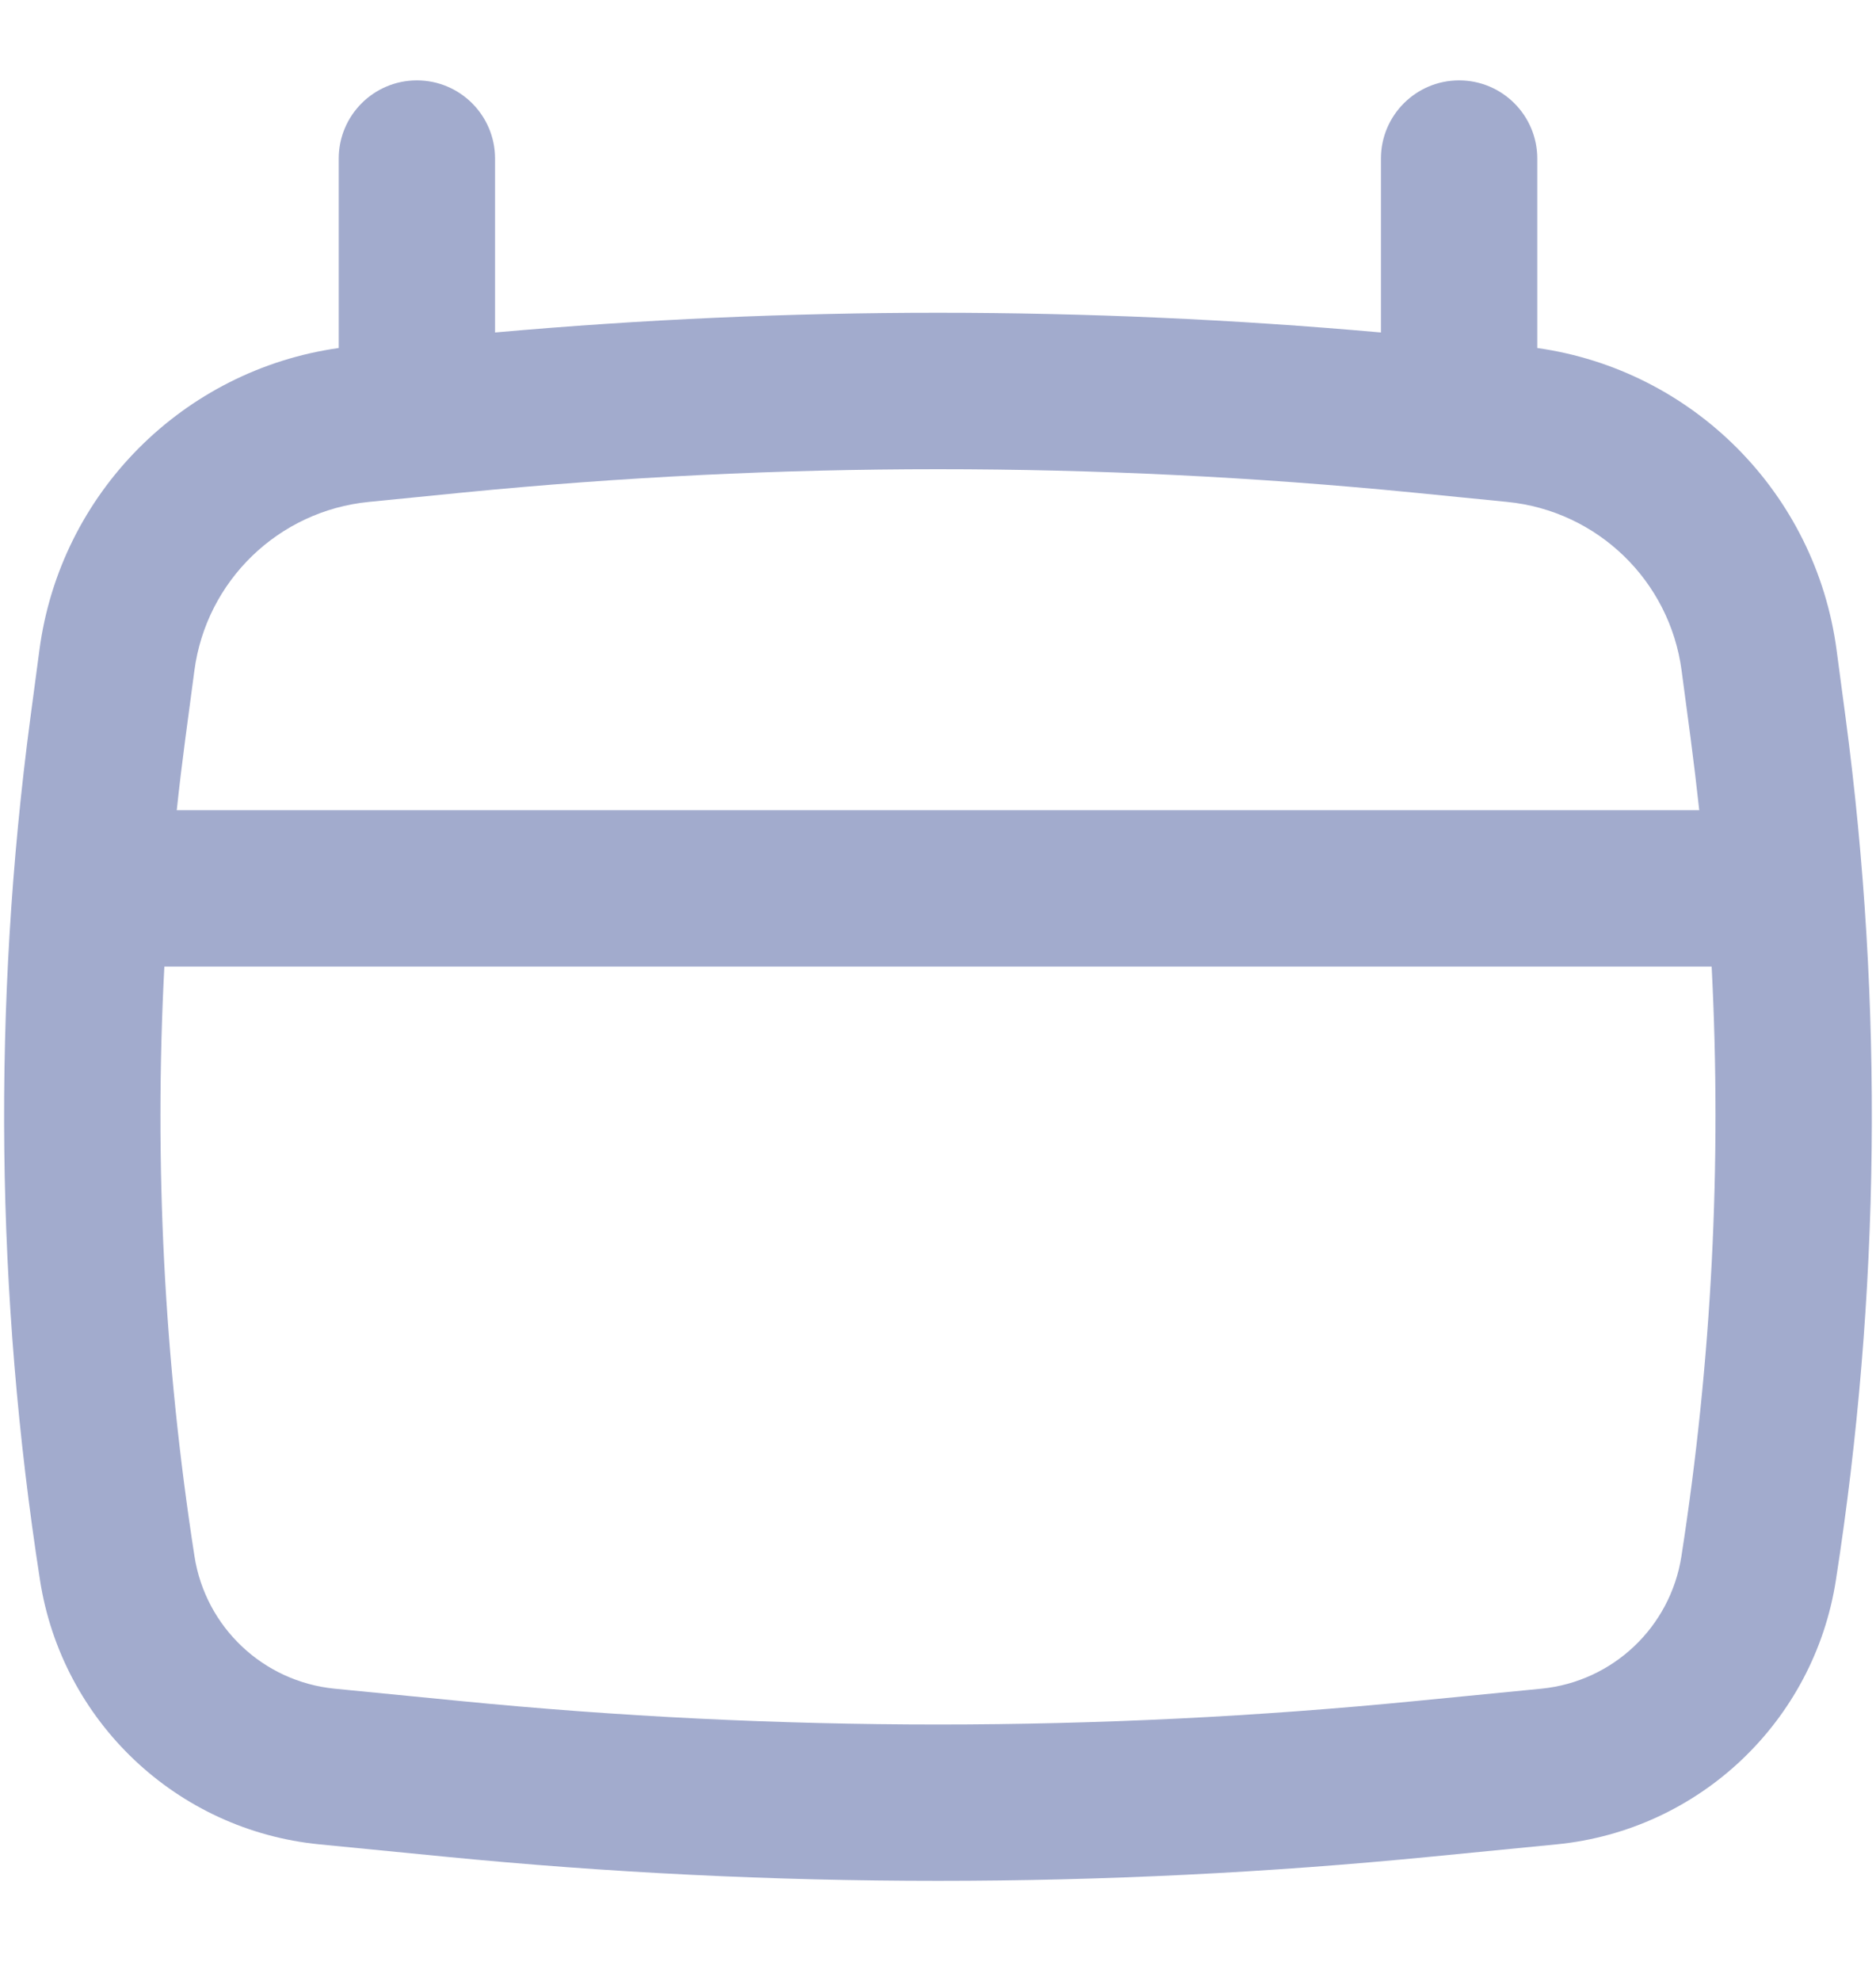 <svg width="18" height="19" viewBox="0 0 18 19" fill="none" xmlns="http://www.w3.org/2000/svg">
<path fill-rule="evenodd" clip-rule="evenodd" d="M4 0.771C4.414 0.771 4.75 1.107 4.75 1.521V3.189C7.578 2.937 10.422 2.937 13.25 3.189V1.521C13.25 1.107 13.586 0.771 14 0.771C14.414 0.771 14.75 1.107 14.75 1.521V3.338C16.243 3.549 17.422 4.73 17.622 6.236L17.709 6.889C18.073 9.636 18.041 12.42 17.615 15.157C17.404 16.513 16.303 17.555 14.937 17.69L13.744 17.807C10.589 18.118 7.411 18.118 4.256 17.807L3.063 17.69C1.697 17.555 0.595 16.513 0.384 15.157C-0.042 12.42 -0.073 9.636 0.291 6.889L0.378 6.236C0.577 4.73 1.757 3.549 3.25 3.338V1.521C3.25 1.107 3.586 0.771 4 0.771ZM4.445 4.724C7.474 4.426 10.525 4.426 13.555 4.724L14.46 4.814C15.327 4.899 16.021 5.57 16.135 6.433L16.222 7.086C16.252 7.314 16.279 7.543 16.304 7.771H1.696C1.72 7.543 1.748 7.314 1.778 7.086L1.865 6.433C1.979 5.57 2.673 4.899 3.54 4.814L4.445 4.724ZM1.577 9.271C1.478 11.16 1.575 13.055 1.866 14.927C1.972 15.607 2.525 16.129 3.21 16.197L4.403 16.314C7.46 16.616 10.54 16.616 13.597 16.314L14.79 16.197C15.475 16.129 16.027 15.607 16.133 14.927C16.424 13.055 16.521 11.16 16.423 9.271H1.577Z" fill="#A2ABCD"/>
</svg>
